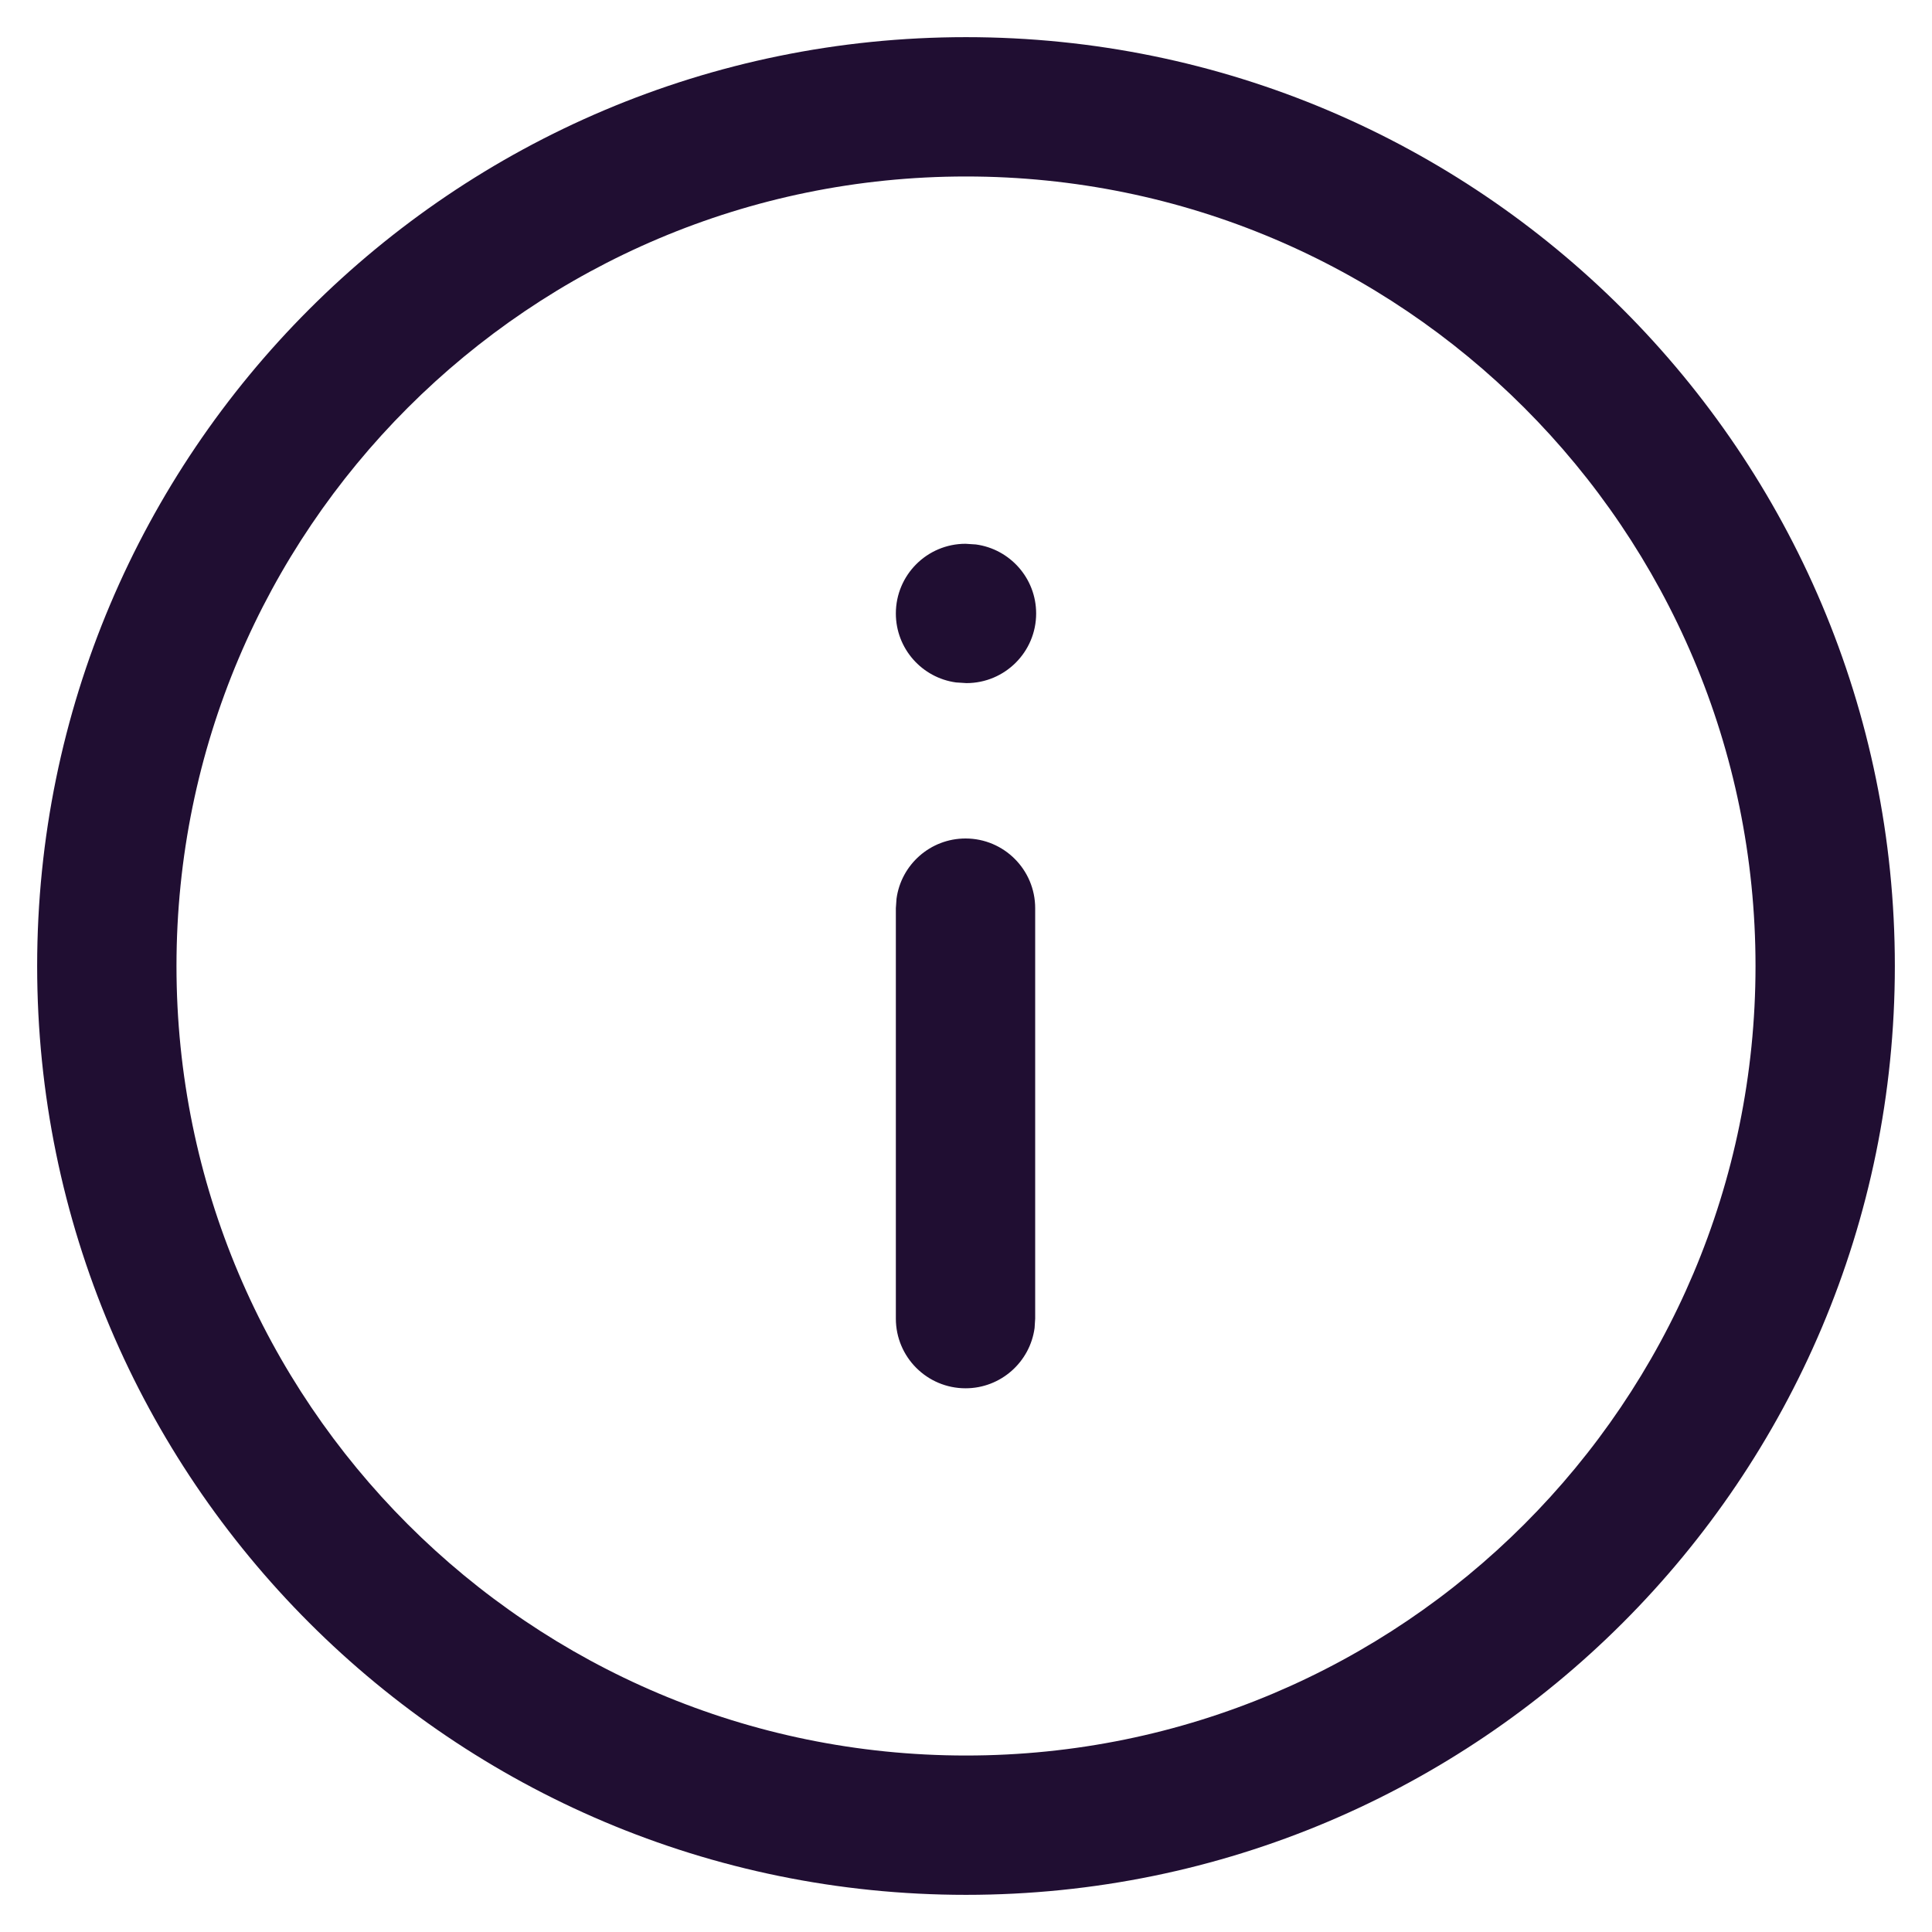 <svg width="26" height="26" viewBox="0 0 26 26" fill="none" xmlns="http://www.w3.org/2000/svg">
<path d="M13 0.5C19.903 0.5 25.5 6.097 25.5 13C25.5 19.904 19.903 25.5 13 25.5C6.097 25.5 0.5 19.903 0.5 13C0.5 6.098 6.097 0.5 13 0.5ZM13 2.375C7.133 2.375 2.375 7.133 2.375 13C2.375 18.868 7.133 23.625 13 23.625C18.868 23.625 23.625 18.868 23.625 13C23.625 7.133 18.868 2.375 13 2.375ZM13.006 9.193C13.524 9.193 13.944 8.773 13.944 8.256C13.944 7.781 13.591 7.389 13.133 7.327L12.994 7.318C12.476 7.318 12.056 7.738 12.056 8.256C12.056 8.73 12.409 9.122 12.866 9.184L13.006 9.193ZM12.994 18.683C13.468 18.683 13.861 18.33 13.923 17.872L13.931 17.745V12.222C13.931 11.704 13.511 11.284 12.994 11.284C12.519 11.284 12.127 11.637 12.065 12.094L12.056 12.222V17.745C12.056 18.263 12.476 18.683 12.994 18.683Z" fill="#200E32"/>
</svg>
